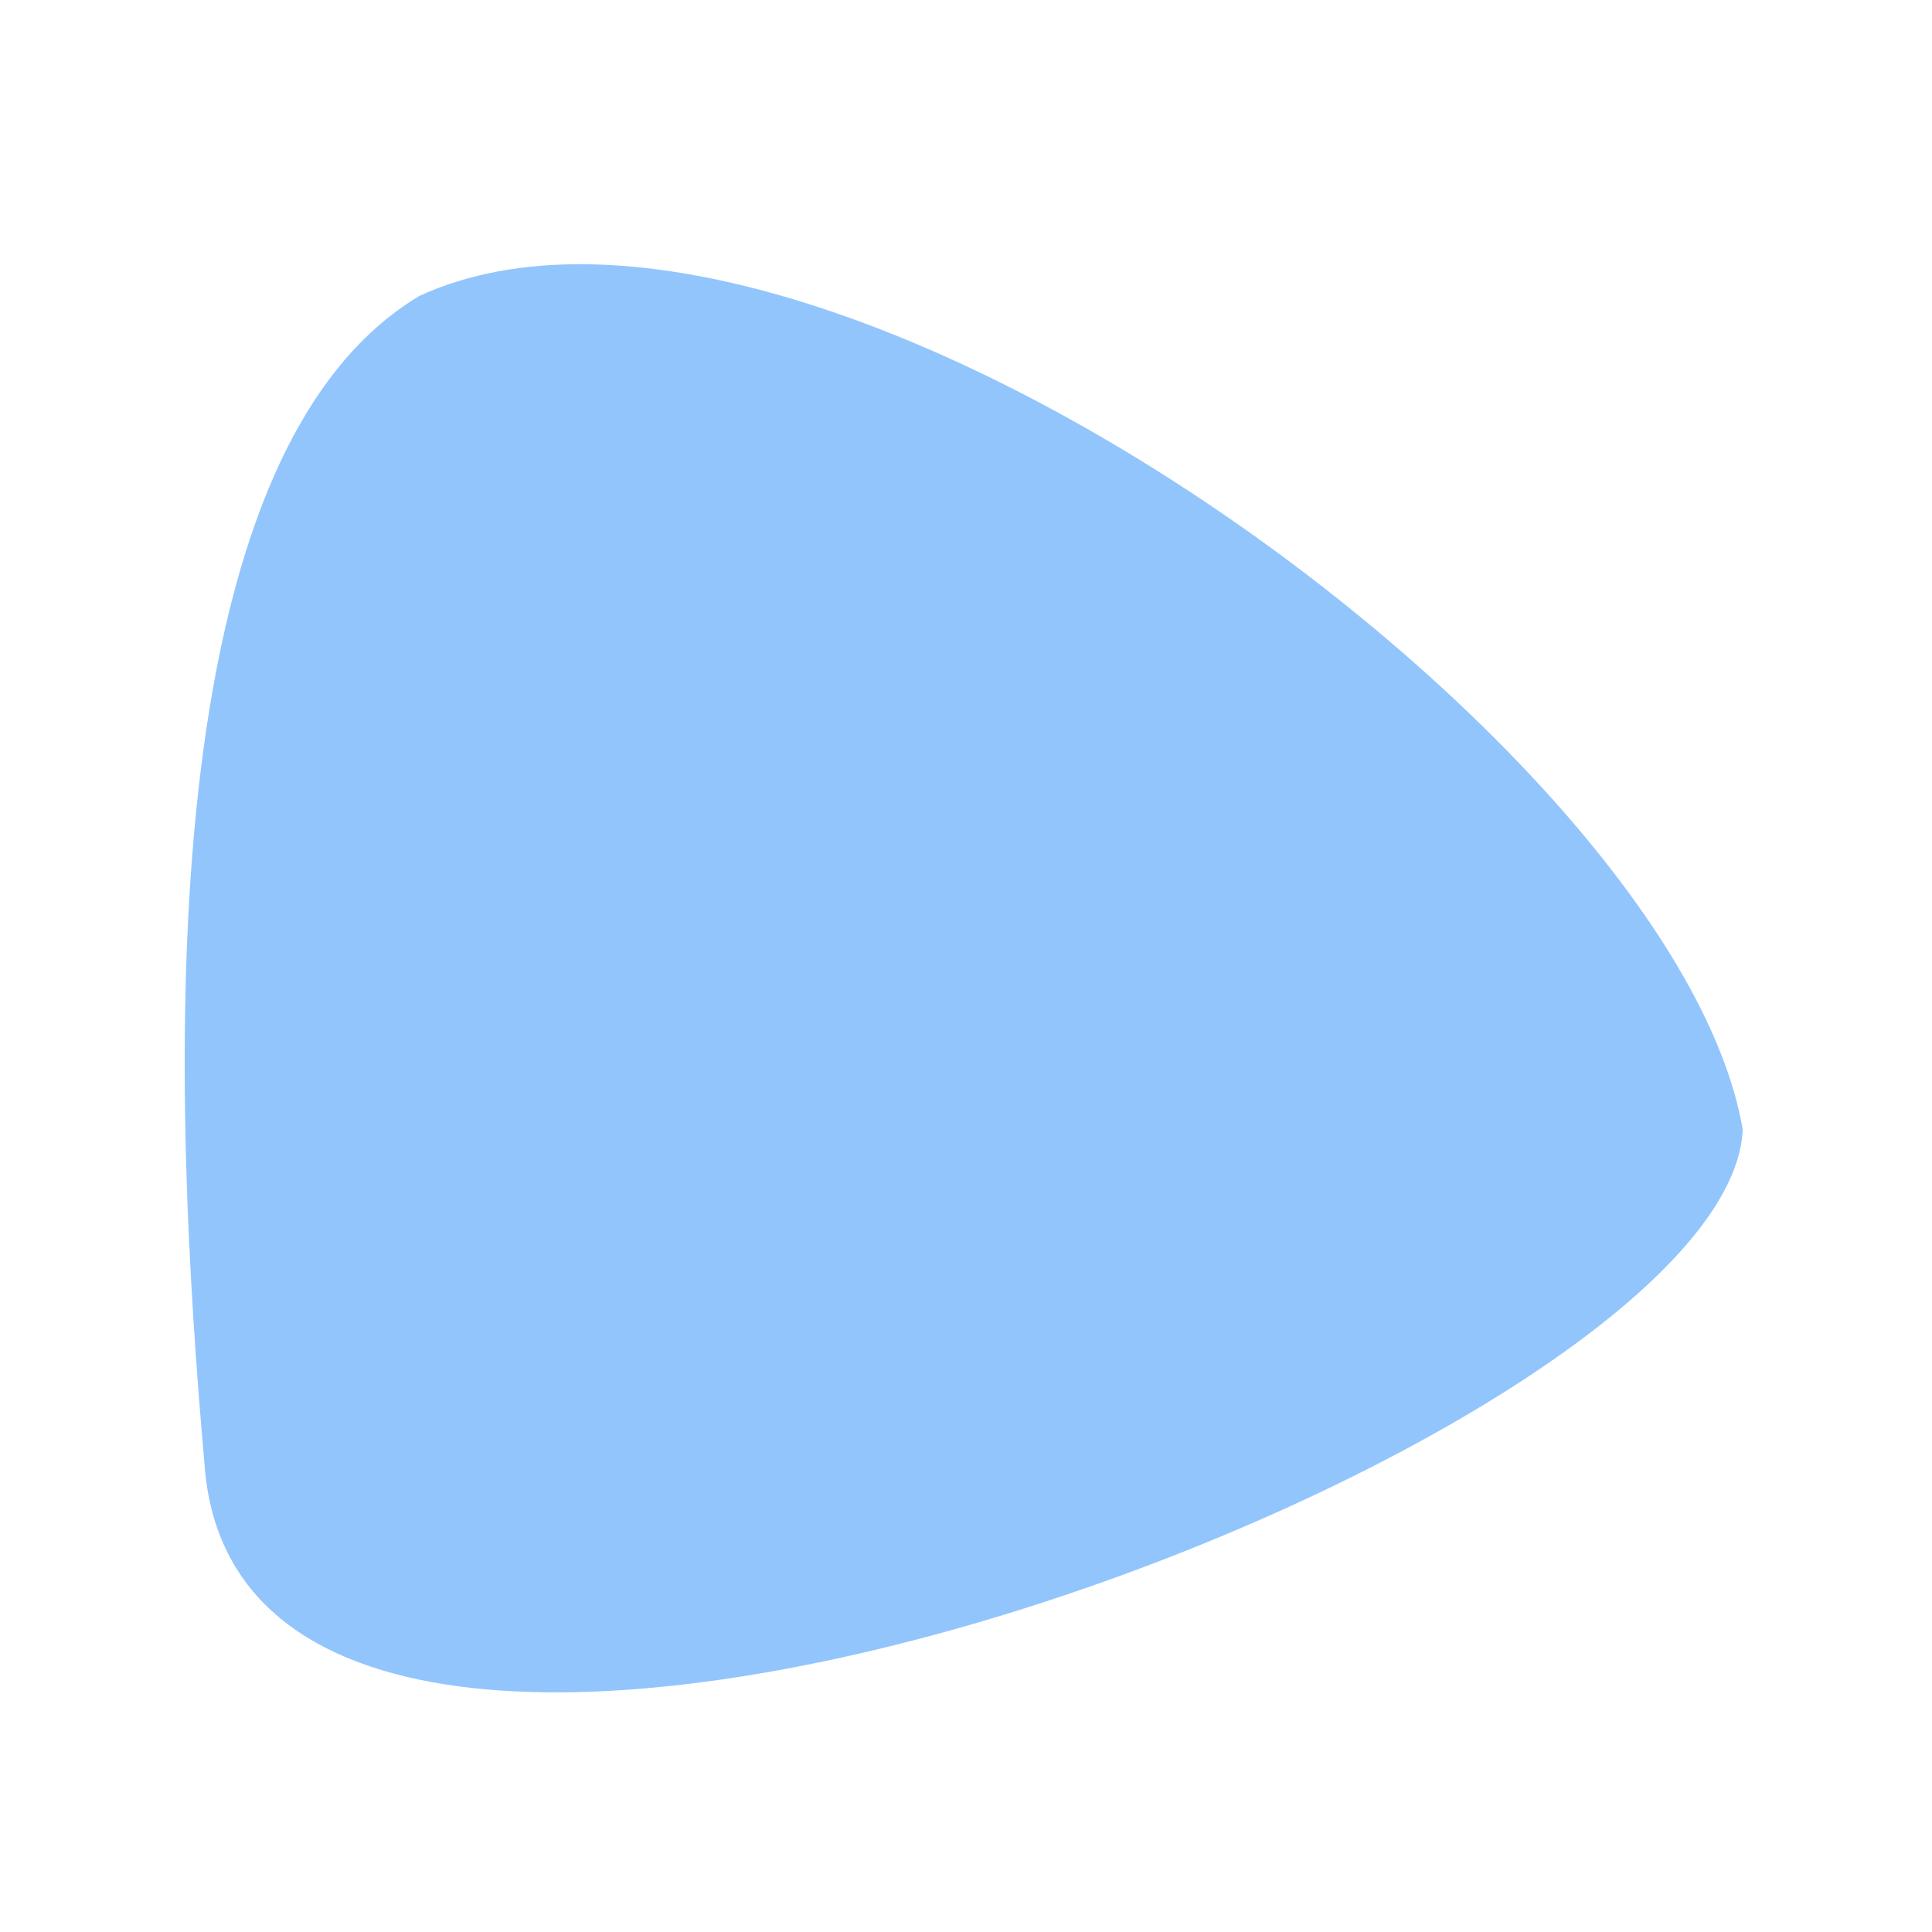 <?xml version="1.0" encoding="UTF-8" standalone="no"?>
<svg
   xmlns:dc="http://purl.org/dc/elements/1.1/"
   xmlns:cc="http://creativecommons.org/ns#"
   xmlns:rdf="http://www.w3.org/1999/02/22-rdf-syntax-ns#"
   xmlns:svg="http://www.w3.org/2000/svg"
   xmlns="http://www.w3.org/2000/svg"
   xmlns:sodipodi="http://sodipodi.sourceforge.net/DTD/sodipodi-0.dtd"
   xmlns:inkscape="http://www.inkscape.org/namespaces/inkscape"
   width="24mm"
   height="24mm"
   viewBox="0 0 24 24"
   version="1.1"
   id="svg851"
   inkscape:export-filename="C:\Users\kalan\Desktop\li-symbol.png"
   inkscape:export-xdpi="4"
   inkscape:export-ydpi="4"
   inkscape:version="1.0.1 (3bc2e813f5, 2020-09-07)"
   sodipodi:docname="li-symbol.svg">
  <defs
     id="defs845" />
  <sodipodi:namedview
     id="base"
     pagecolor="#ffffff"
     bordercolor="#666666"
     borderopacity="1.0"
     inkscape:pageopacity="0.0"
     inkscape:pageshadow="2"
     inkscape:zoom="2.8"
     inkscape:cx="-8.5022434"
     inkscape:cy="58.964941"
     inkscape:document-units="mm"
     inkscape:current-layer="layer1"
     inkscape:document-rotation="0"
     showgrid="false"
     inkscape:window-width="1920"
     inkscape:window-height="1017"
     inkscape:window-x="-8"
     inkscape:window-y="-8"
     inkscape:window-maximized="1" />
  <g
     inkscape:label="Layer 1"
     inkscape:groupmode="layer"
     id="layer1">
    <path
       style="fill:#93c5fd;fill-opacity:1;stroke:none;stroke-width:0.265px;stroke-linecap:butt;stroke-linejoin:miter;stroke-opacity:1"
       d="M 5.212,3.675 C 1.756,5.735 2.159,13.854 2.539,18.174 2.999,24.955 21.471,18.018 21.649,14.032 20.83,9.245 10.085,1.442 5.212,3.675 Z"
       id="path1414"
       sodipodi:nodetypes="cccc"
       inkscape:export-xdpi="4"
       inkscape:export-ydpi="4" />
  </g>
</svg>
